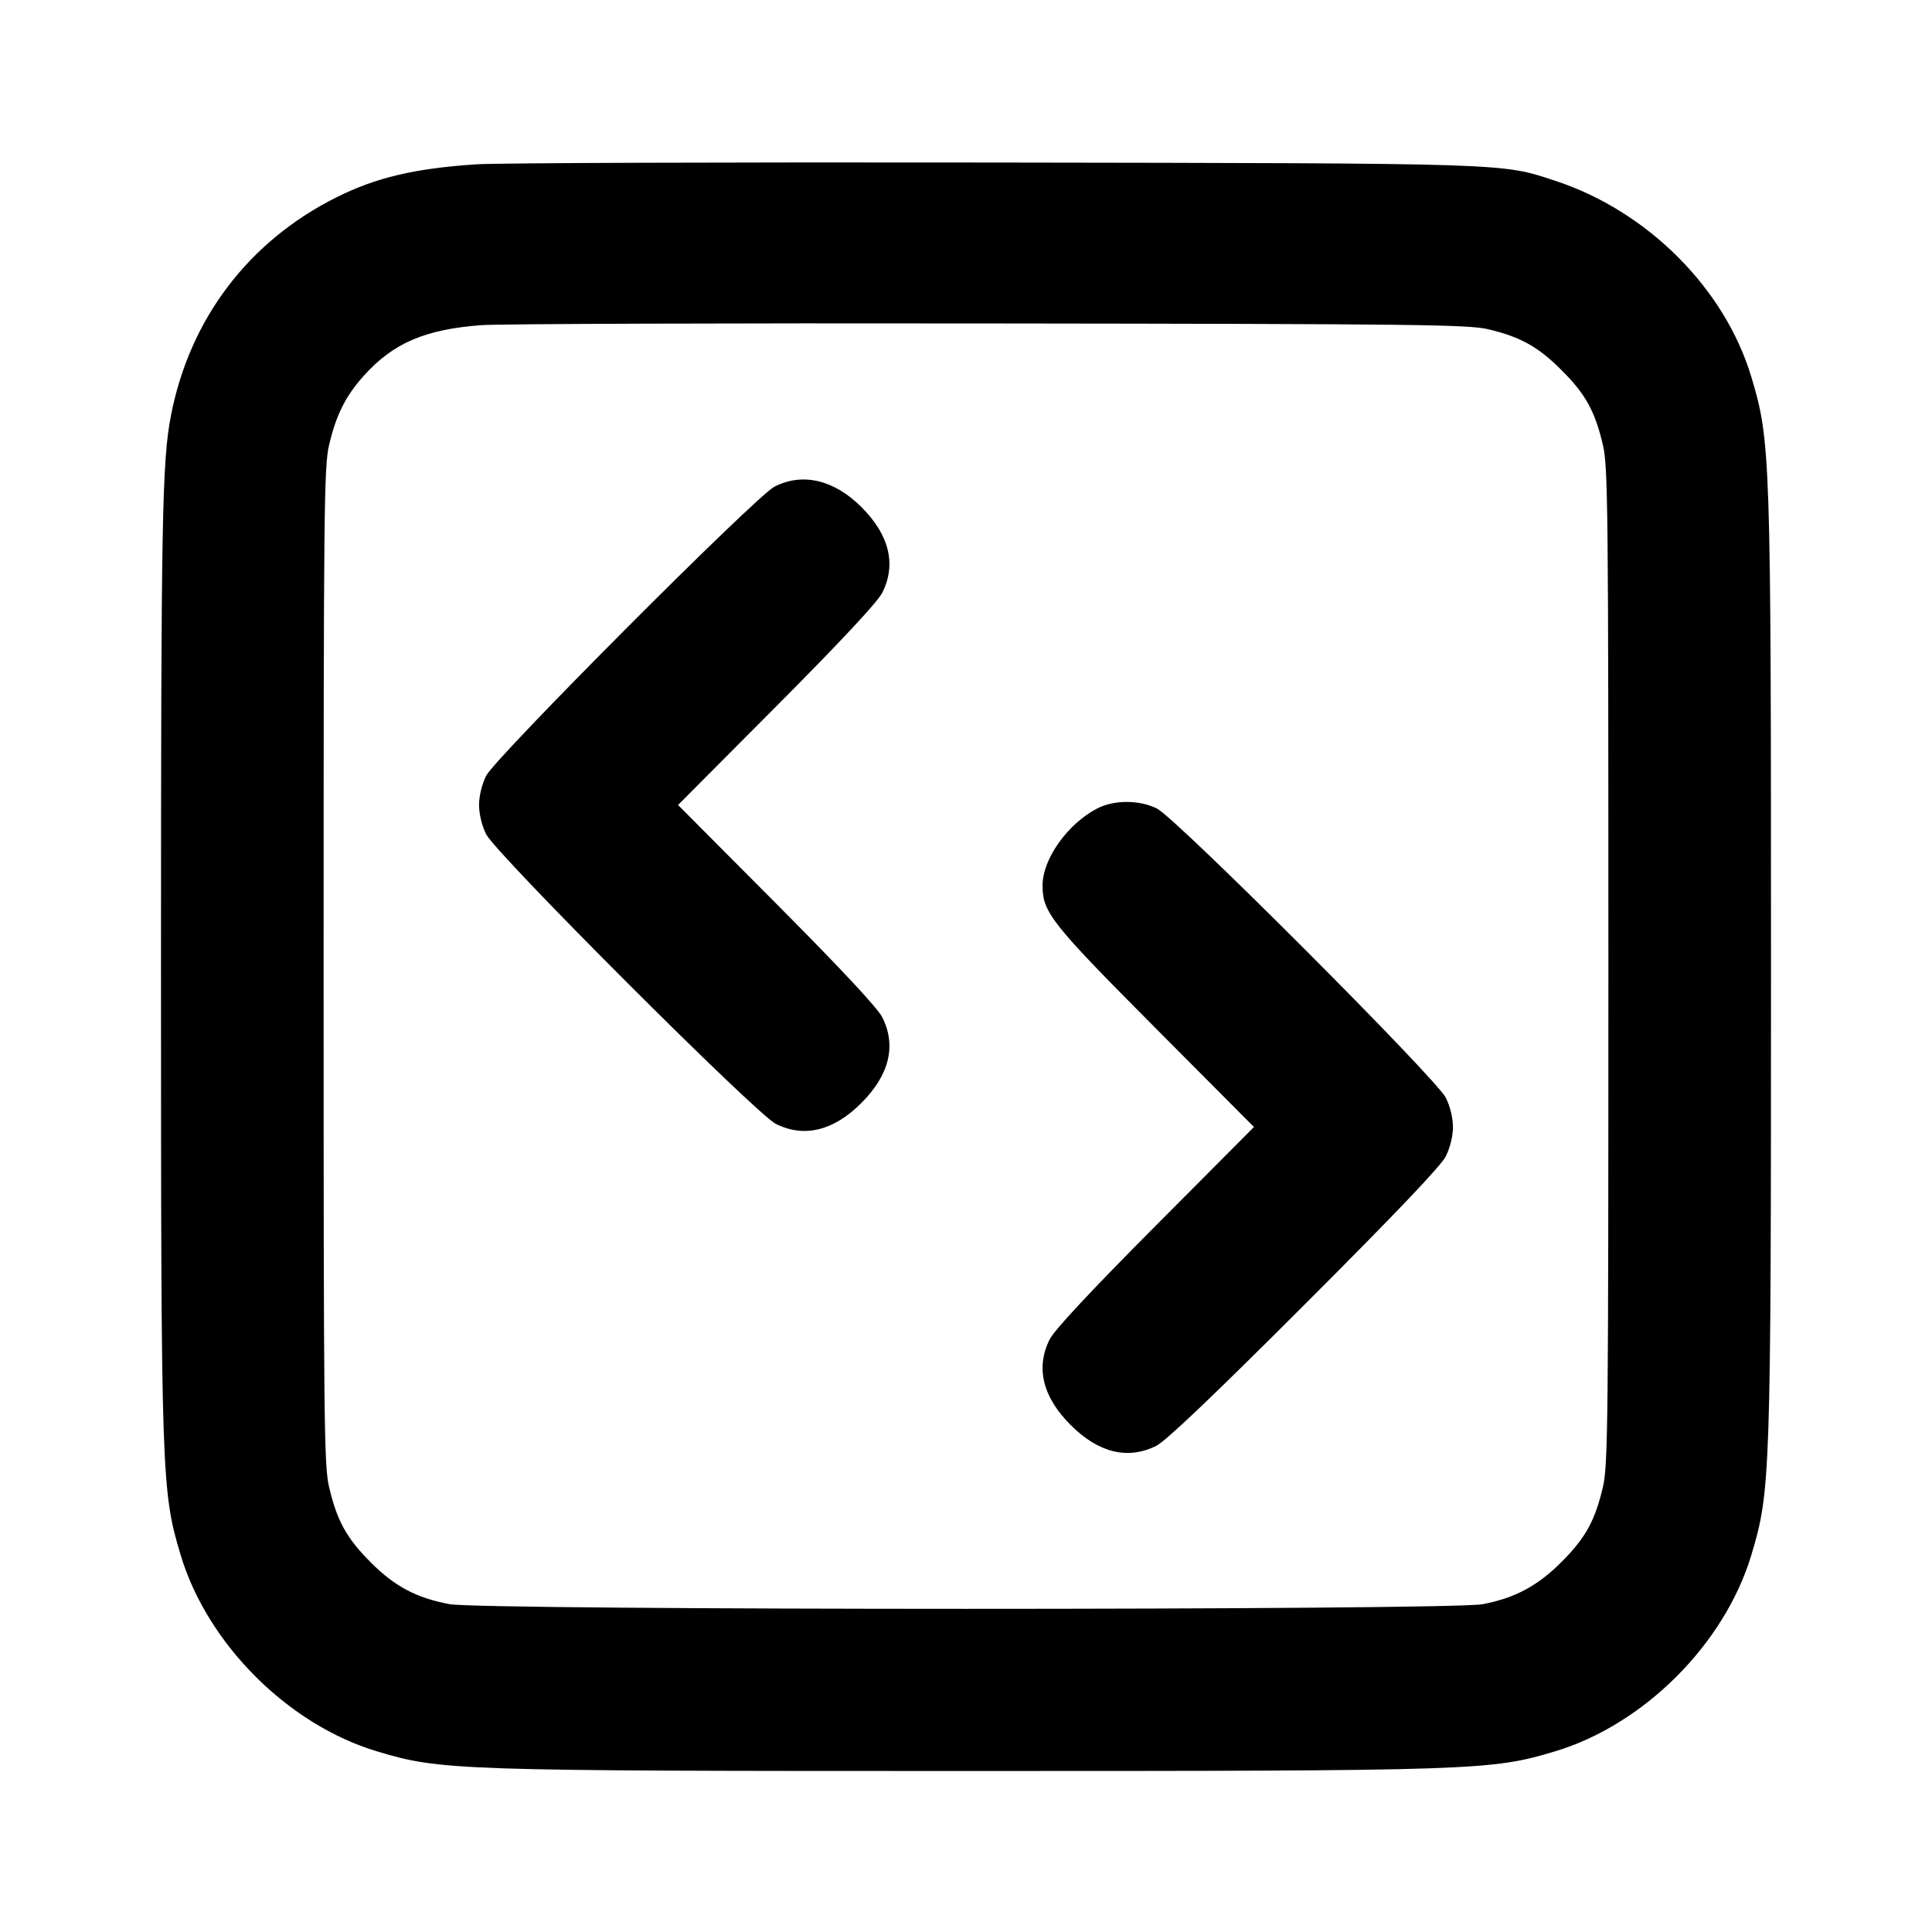 <svg width="24" height="24" viewBox="0 0 24 24" fill="none" xmlns="http://www.w3.org/2000/svg"><path d="M5.920 2.041 C 5.151 2.092,4.672 2.205,4.180 2.451 C 3.089 2.996,2.357 3.961,2.124 5.160 C 2.013 5.729,2.000 6.455,2.000 12.000 C 2.000 18.358,2.006 18.526,2.245 19.320 C 2.577 20.422,3.578 21.423,4.680 21.755 C 5.474 21.994,5.642 22.000,12.000 22.000 C 18.358 22.000,18.526 21.994,19.320 21.755 C 20.422 21.423,21.423 20.422,21.755 19.320 C 21.994 18.526,22.000 18.358,22.000 12.000 C 22.000 5.642,21.994 5.474,21.755 4.680 C 21.424 3.581,20.465 2.622,19.320 2.246 C 18.644 2.024,18.800 2.029,12.340 2.019 C 9.062 2.014,6.173 2.024,5.920 2.041 M18.492 4.091 C 18.894 4.188,19.109 4.309,19.400 4.600 C 19.696 4.895,19.814 5.109,19.912 5.528 C 19.975 5.797,19.980 6.313,19.980 12.000 C 19.980 17.687,19.975 18.203,19.912 18.472 C 19.814 18.891,19.696 19.104,19.400 19.401 C 19.101 19.701,18.820 19.851,18.418 19.928 C 18.010 20.005,5.990 20.005,5.582 19.927 C 5.170 19.850,4.898 19.704,4.600 19.403 C 4.303 19.104,4.186 18.890,4.088 18.472 C 4.025 18.203,4.020 17.687,4.020 12.000 C 4.020 6.313,4.025 5.797,4.088 5.528 C 4.175 5.155,4.294 4.918,4.520 4.667 C 4.883 4.262,5.282 4.091,5.980 4.039 C 6.200 4.023,9.044 4.013,12.300 4.018 C 17.643 4.024,18.247 4.032,18.492 4.091 M9.620 6.046 C 9.387 6.166,6.154 9.409,6.039 9.637 C 5.986 9.744,5.951 9.889,5.951 10.000 C 5.951 10.111,5.986 10.256,6.039 10.363 C 6.163 10.610,9.390 13.837,9.637 13.961 C 9.990 14.137,10.355 14.048,10.701 13.701 C 11.048 13.354,11.137 12.989,10.960 12.637 C 10.901 12.521,10.452 12.039,9.647 11.230 L 8.423 10.000 9.647 8.770 C 10.452 7.961,10.901 7.479,10.960 7.363 C 11.137 7.011,11.048 6.646,10.701 6.299 C 10.361 5.959,9.967 5.867,9.620 6.046 M13.626 10.045 C 13.257 10.239,12.951 10.673,12.951 11.000 C 12.951 11.333,13.056 11.467,14.353 12.770 L 15.577 14.000 14.353 15.230 C 13.548 16.039,13.099 16.521,13.040 16.637 C 12.863 16.989,12.952 17.354,13.299 17.701 C 13.645 18.048,14.010 18.137,14.363 17.961 C 14.484 17.900,15.065 17.347,16.206 16.206 C 17.347 15.065,17.900 14.484,17.961 14.363 C 18.014 14.256,18.049 14.111,18.049 14.000 C 18.049 13.889,18.014 13.744,17.961 13.637 C 17.841 13.397,14.611 10.163,14.372 10.044 C 14.152 9.934,13.835 9.935,13.626 10.045 " stroke="none" fill-rule="evenodd" fill="black"></path></svg>